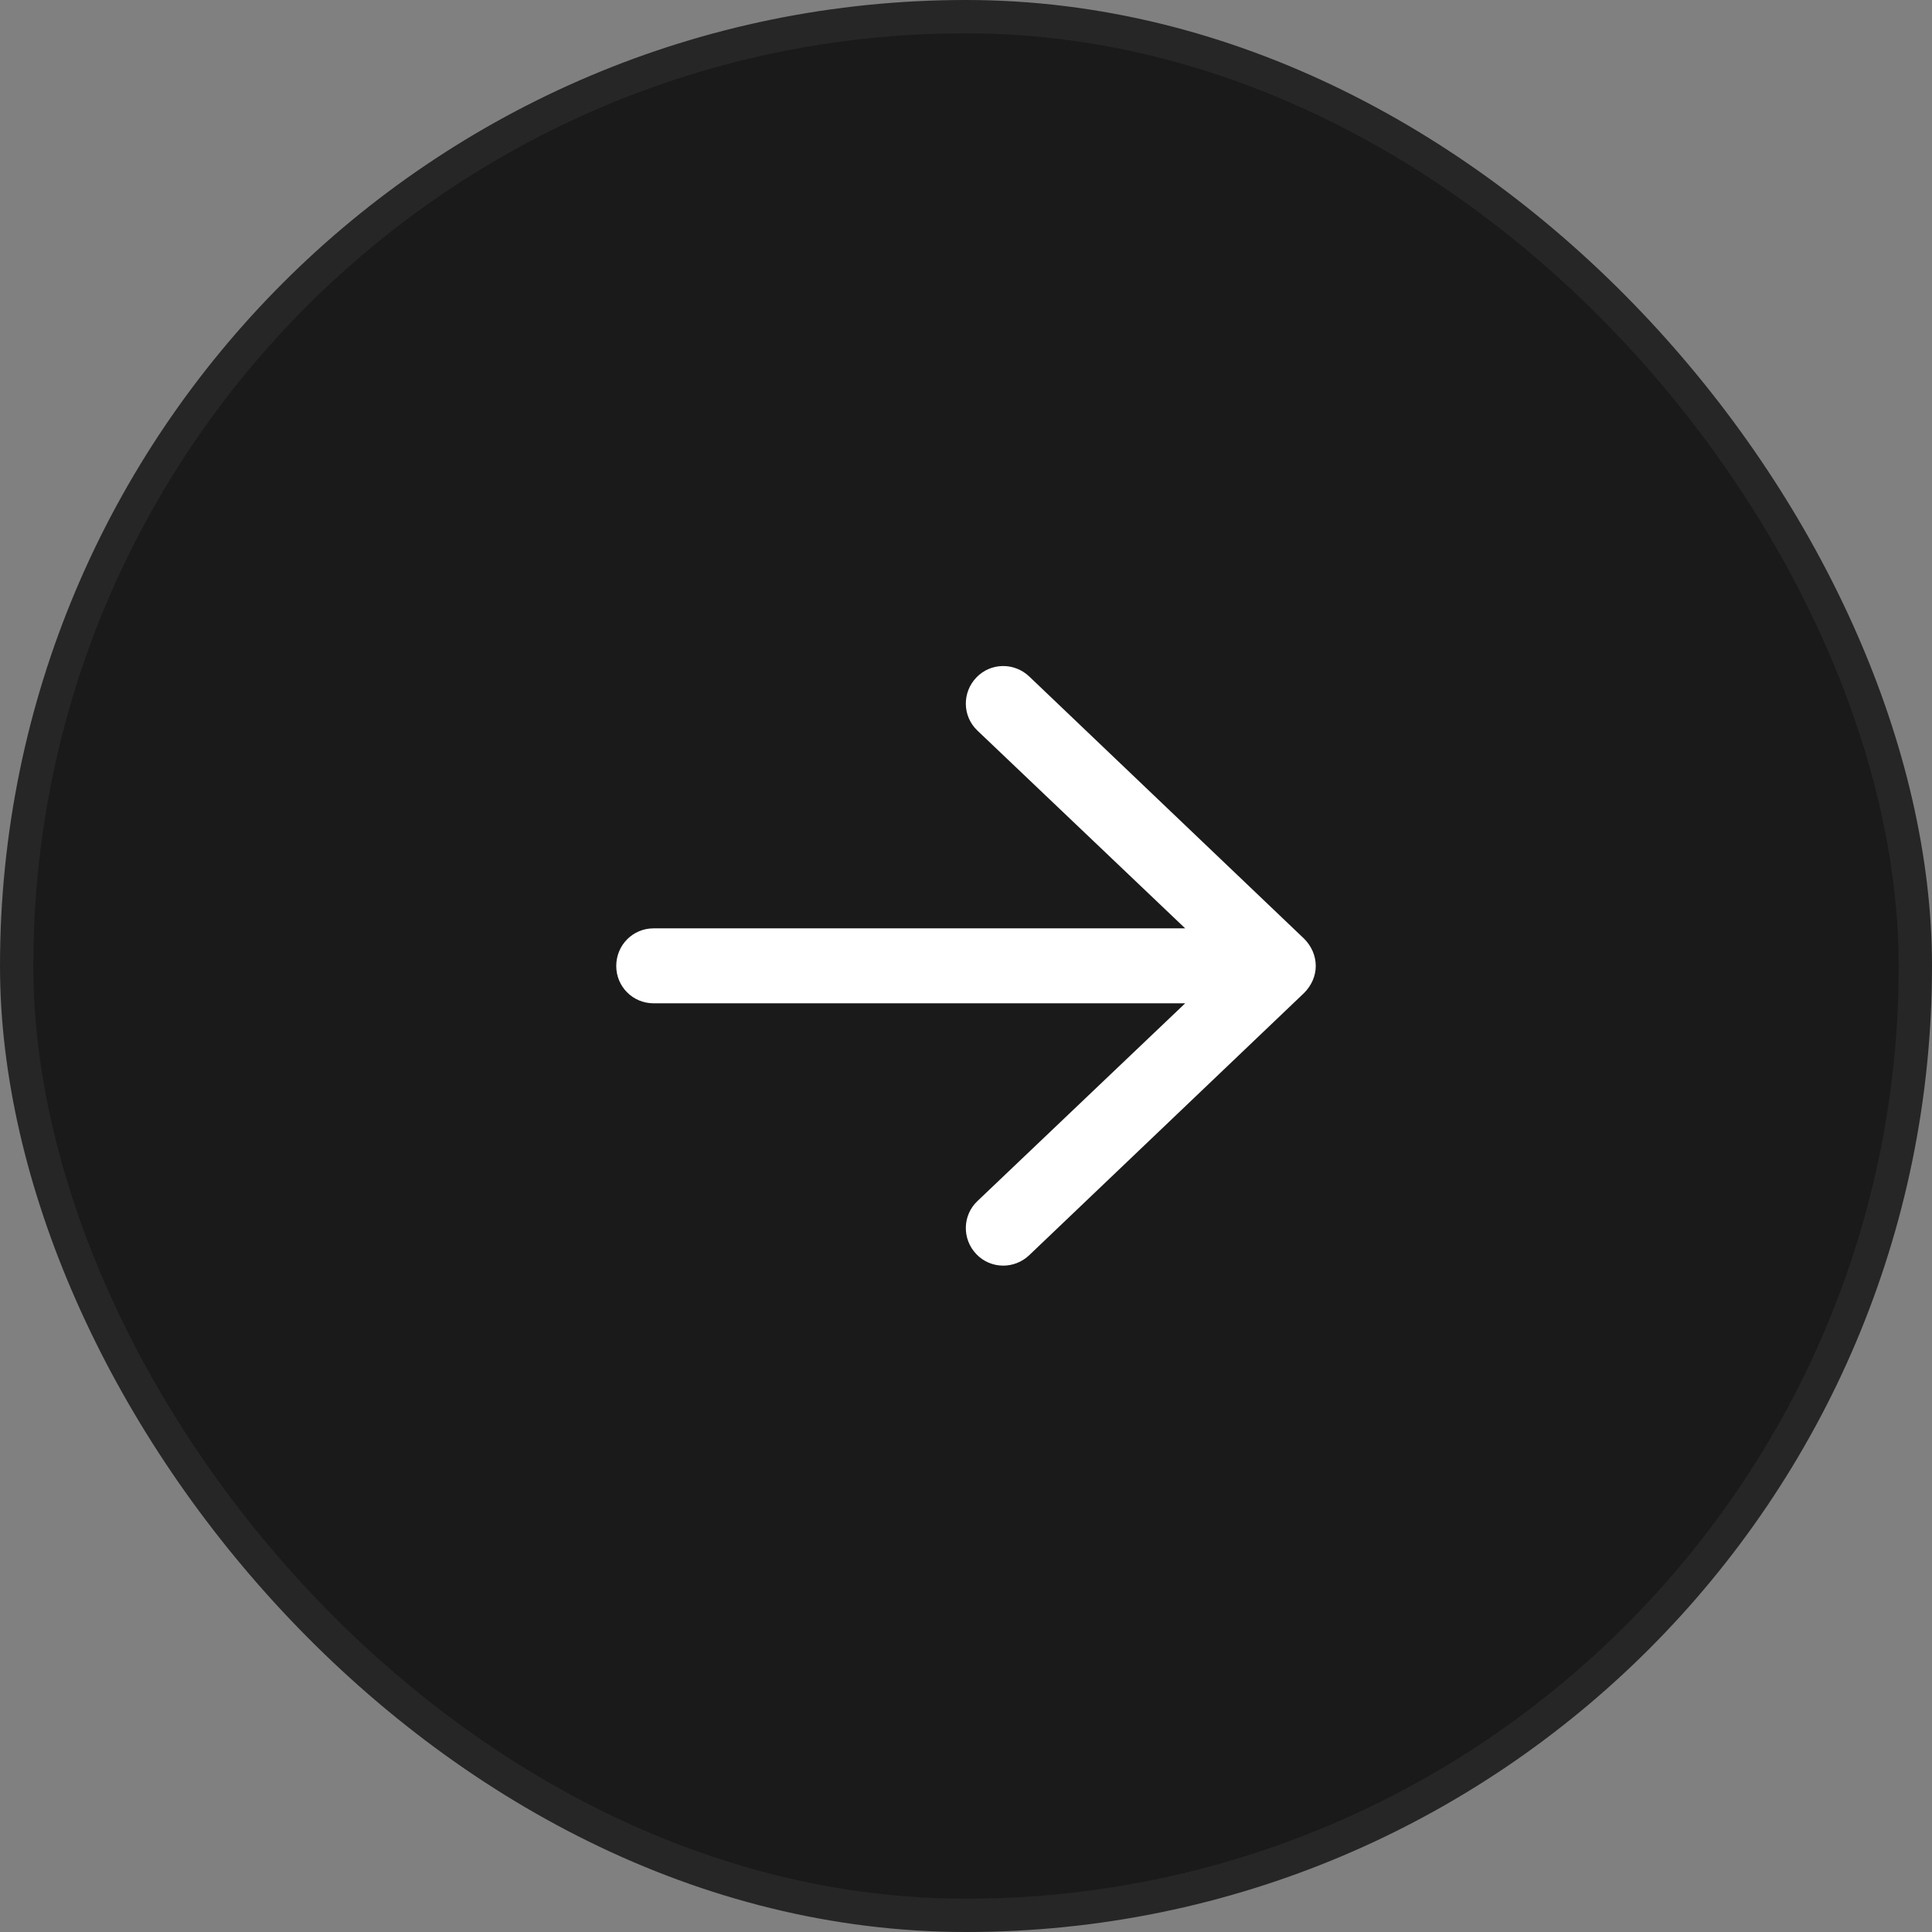 <svg width="58" height="58" viewBox="0 0 58 58" fill="none" xmlns="http://www.w3.org/2000/svg" xmlns:xlink="http://www.w3.org/1999/xlink">
	<rect x="0" y="0" width="58" height="58" fill="#808080" stroke="none"/>
	<desc>
			Created with Pixso.
	</desc>
	<defs>
		<clipPath id="clip75_591">
			<rect id="Icon" width="30" height="30" transform="translate(14 14)" fill="white" fill-opacity="0"/>
		</clipPath>
	</defs>
	<rect id="Button" rx="28.5" width="57" height="57" transform="translate(0.5 0.5)" fill="#1A1A1A" fill-opacity="1"/>
	<g clip-path="url(#clip75_591)">
		<path id="Vector (Stroke)" d="M18.5 29C18.5 28.37 19 27.87 19.62 27.87L35.58 27.87L29.34 21.93C28.89 21.5 28.88 20.79 29.31 20.34C29.74 19.89 30.45 19.88 30.9 20.31L39.15 28.18C39.37 28.4 39.5 28.69 39.5 29C39.5 29.3 39.37 29.59 39.15 29.81L30.9 37.68C30.45 38.11 29.74 38.1 29.31 37.65C28.88 37.2 28.89 36.49 29.34 36.06L35.58 30.12L19.62 30.12C19 30.12 18.5 29.62 18.5 29Z" fill="#FFFFFF" fill-opacity="1" fill-rule="evenodd"/>
	</g>
	<rect id="Button" rx="28.5" width="57" height="57" transform="translate(0.5 0.5)" stroke="#262626" stroke-opacity="1" stroke-width="1"/>
</svg>
